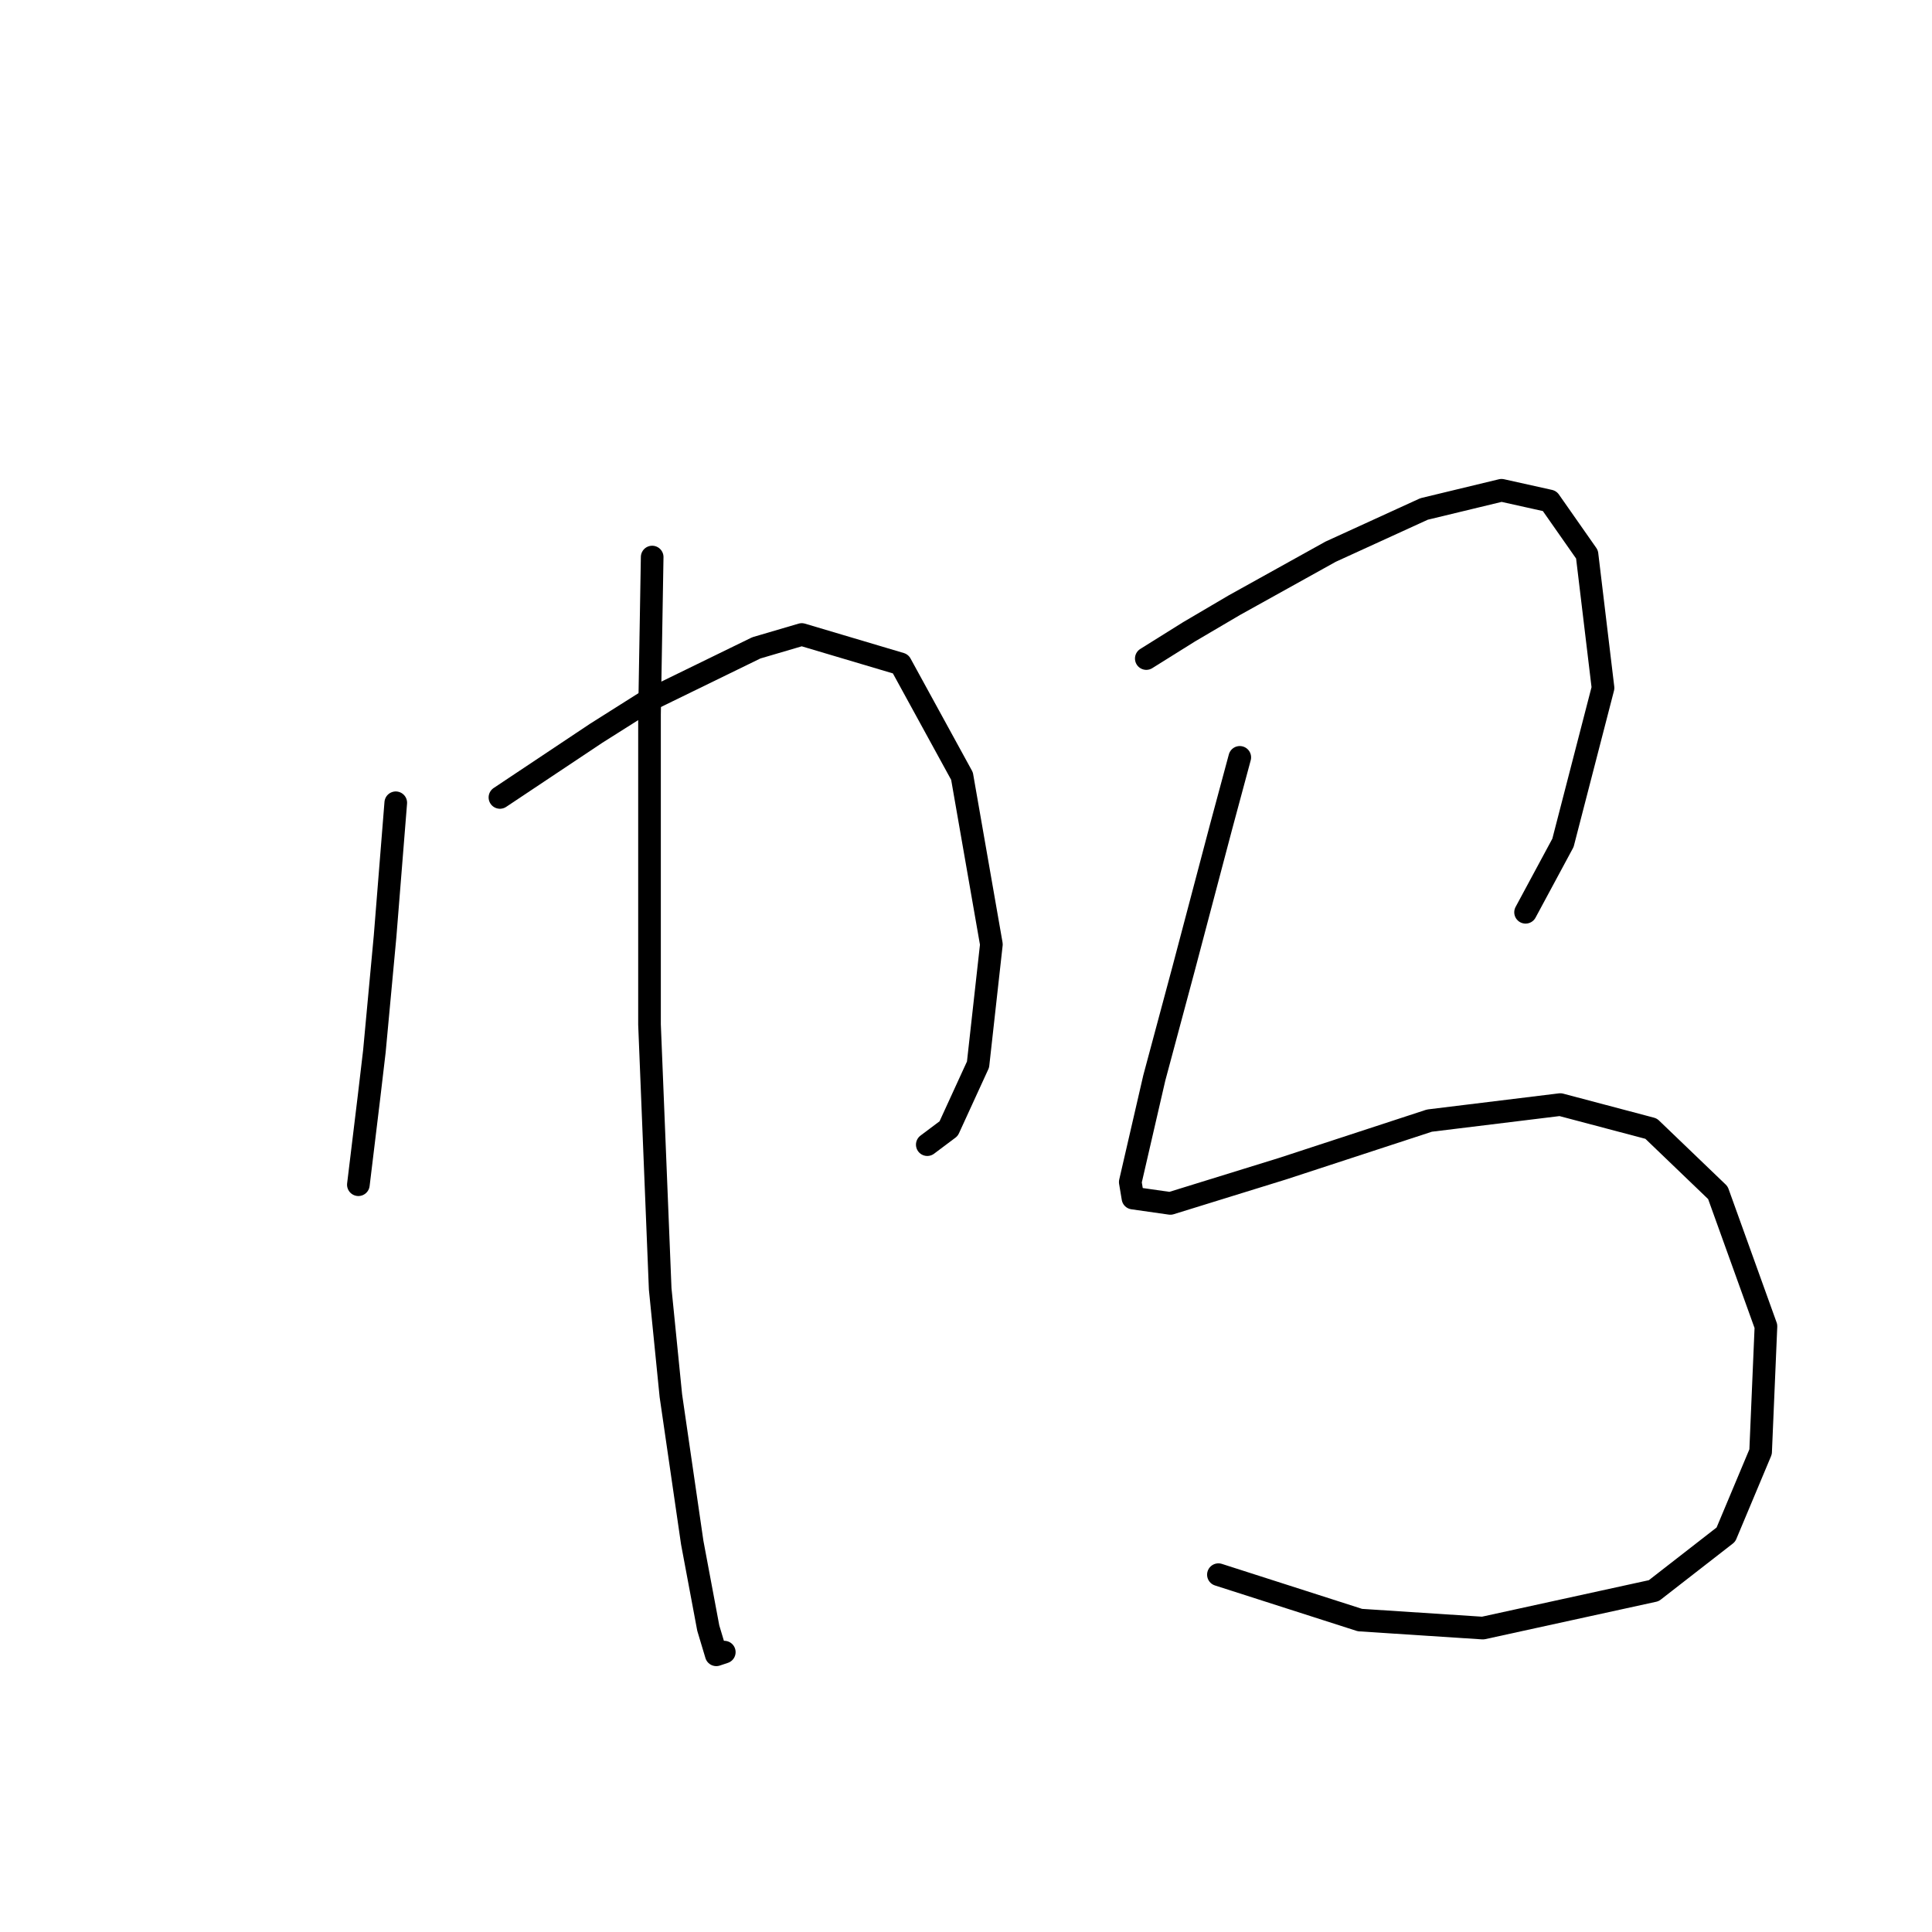 <?xml version="1.0" standalone="no"?>
    <svg width="256" height="256" xmlns="http://www.w3.org/2000/svg" version="1.1">
    <polyline stroke="black" stroke-width="3" stroke-linecap="round" fill="transparent" stroke-linejoin="round" points="52.441 106.372 51.025 124.067 49.61 139.285 48.902 145.302 47.486 156.981 47.486 156.981 " />
        <polyline stroke="black" stroke-width="3" stroke-linecap="round" fill="transparent" stroke-linejoin="round" points="66.244 105.664 78.985 97.17 85.709 92.923 100.219 85.845 106.236 84.075 119.331 87.968 127.47 102.833 131.364 125.129 129.594 141.055 125.701 149.549 122.87 151.672 122.87 151.672 " />
        <polyline stroke="black" stroke-width="3" stroke-linecap="round" fill="transparent" stroke-linejoin="round" points="86.417 73.812 86.063 94.693 86.063 115.219 86.063 135.746 87.478 170.784 88.894 184.94 91.725 204.405 93.849 215.73 94.911 219.27 95.972 218.916 95.972 218.916 " />
        <polyline stroke="black" stroke-width="3" stroke-linecap="round" fill="transparent" stroke-linejoin="round" points="151.89 87.26 157.553 83.721 163.57 80.182 169.94 76.643 176.31 73.104 188.697 67.441 198.961 64.964 205.331 66.38 210.286 73.458 212.409 91.153 207.101 111.68 202.146 120.882 202.146 120.882 " />
        <polyline stroke="black" stroke-width="3" stroke-linecap="round" fill="transparent" stroke-linejoin="round" points="164.277 100.355 161.8 109.557 156.845 128.314 152.952 142.825 150.829 152.026 149.767 156.627 150.121 158.751 155.076 159.458 169.94 154.858 189.405 148.487 206.747 146.364 218.78 149.549 227.628 158.043 233.998 175.738 233.29 192.372 228.689 203.344 219.134 210.776 196.483 215.73 180.203 214.669 161.446 208.652 161.446 208.652 " />
        </svg>